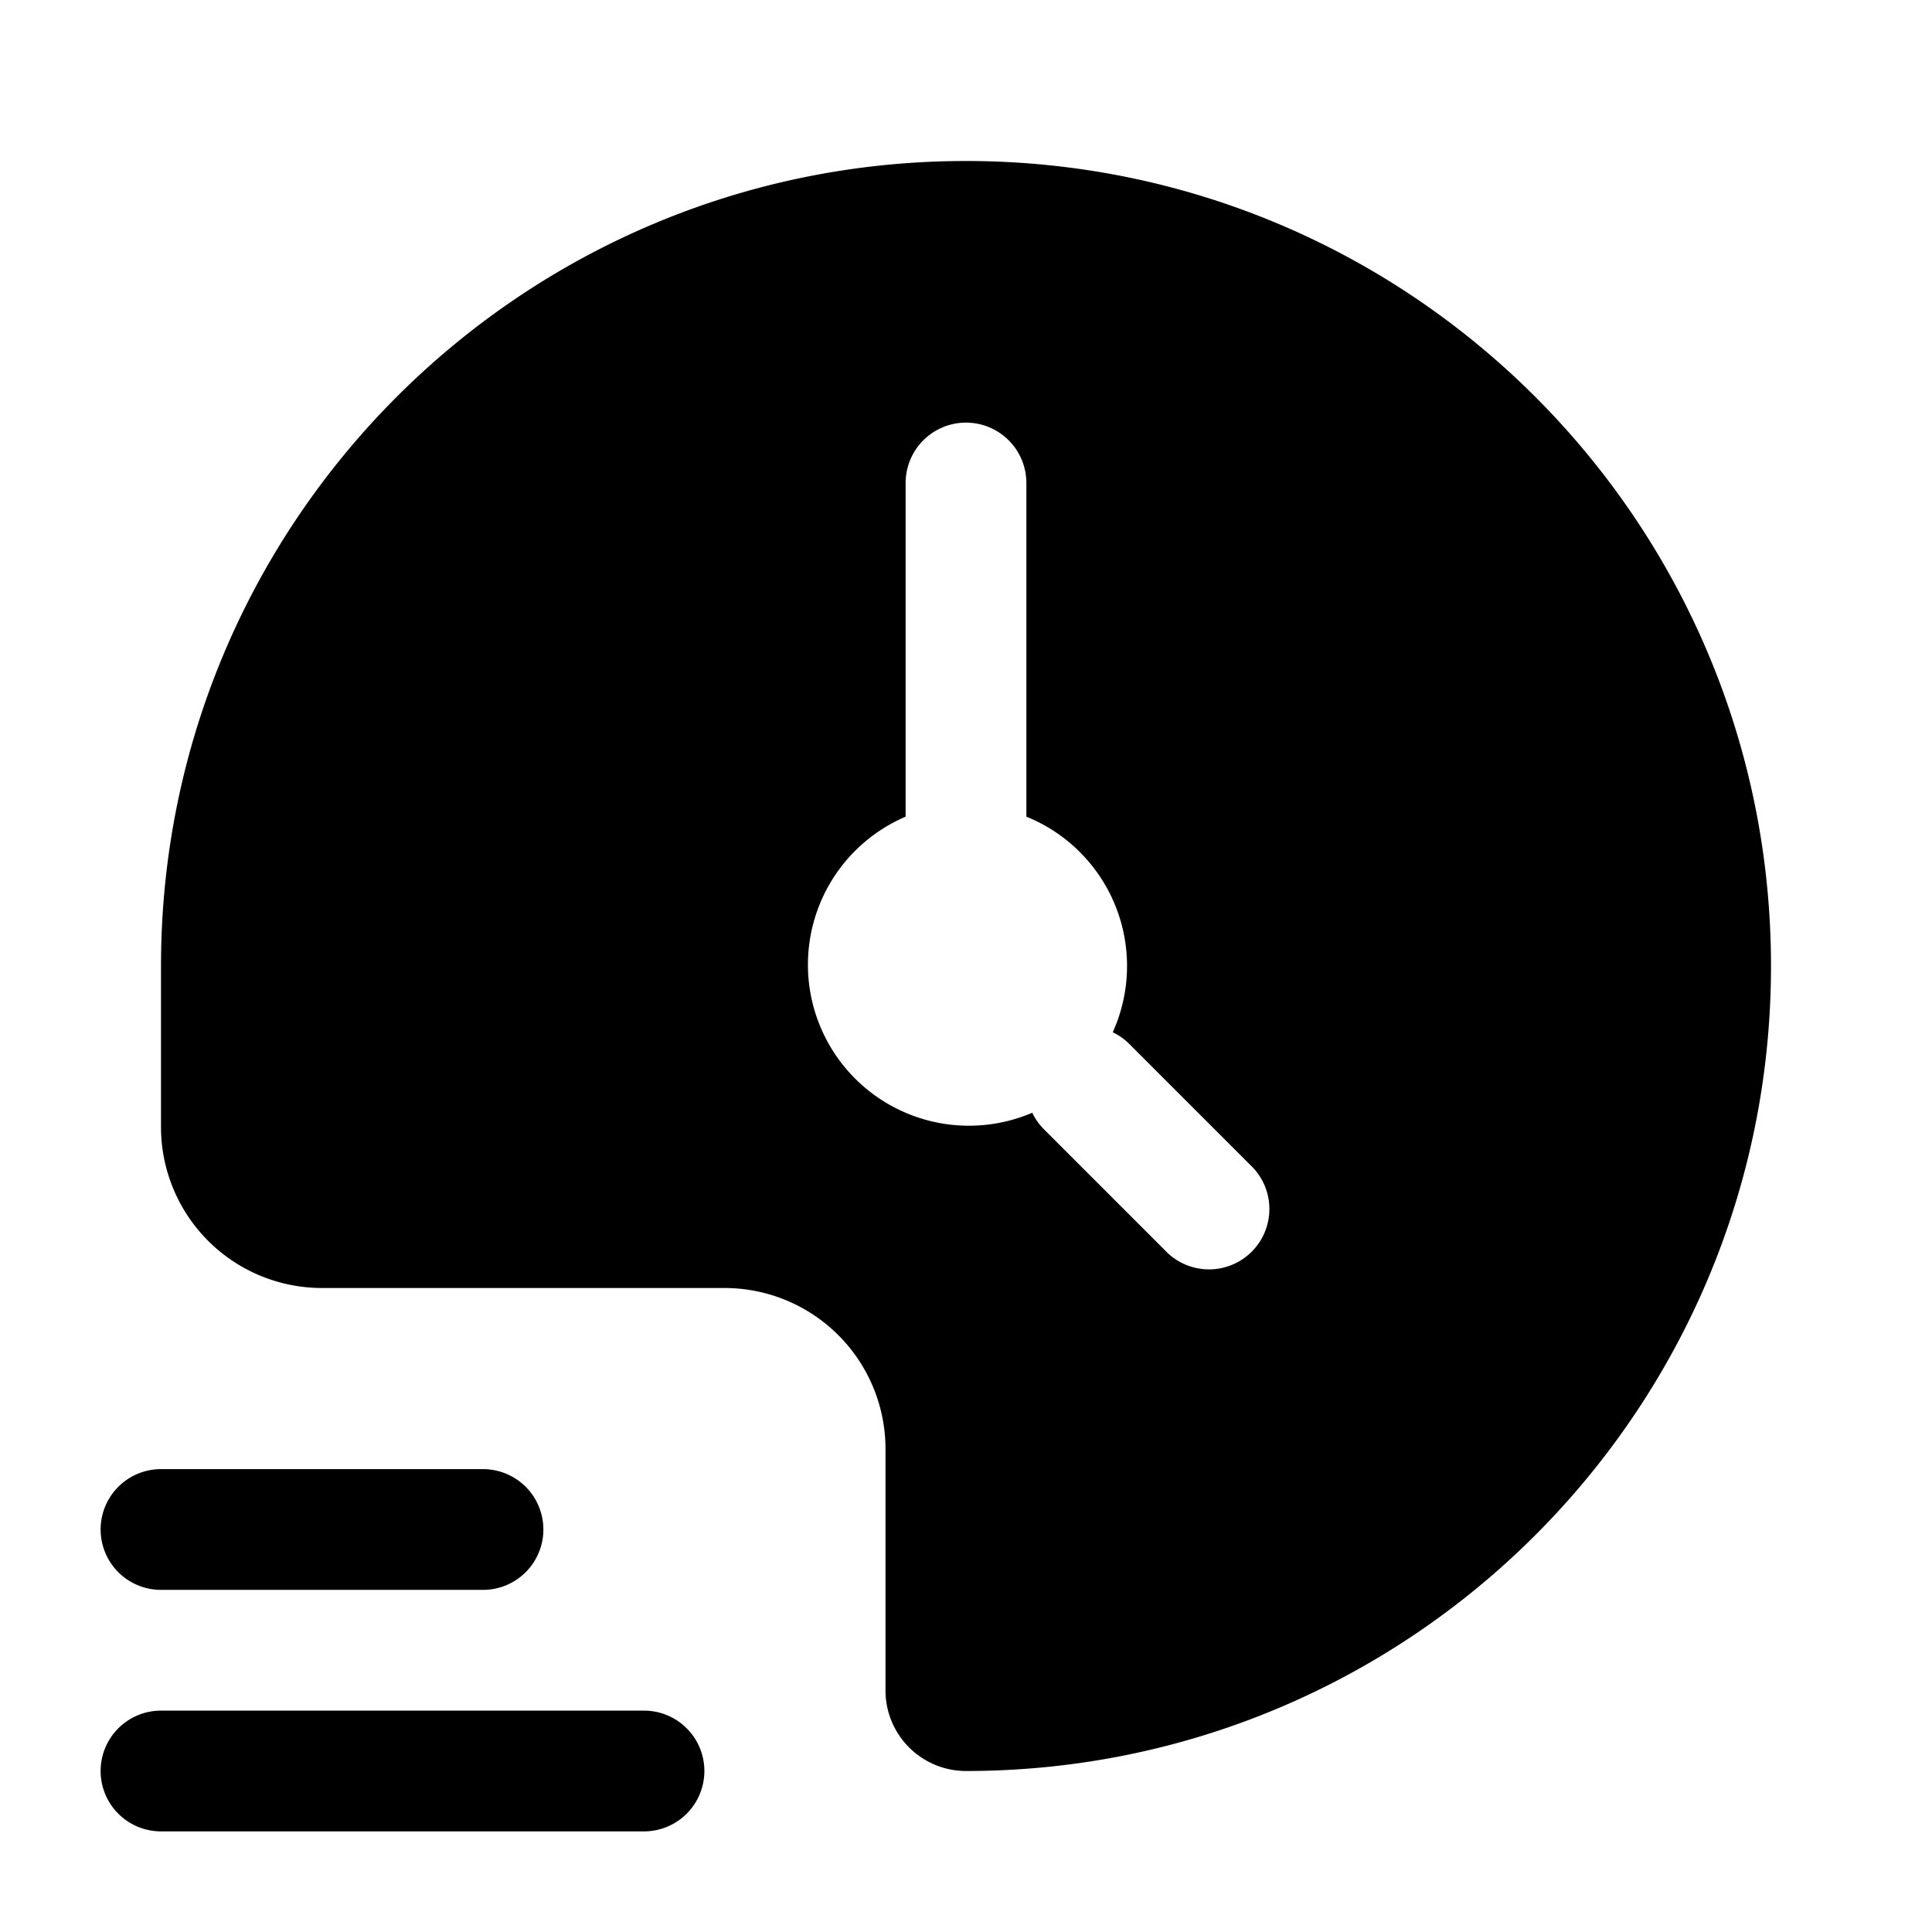 <svg xmlns="http://www.w3.org/2000/svg" width="1em" height="1em" viewBox="0 0 24 24">
  <path fill="currentColor" fill-rule="evenodd" d="M22 12c0 5.523-4.477 10-10 10a1 1 0 0 1-1-1v-3a2 2 0 0 0-2-2H4a2 2 0 0 1-2-2v-2C2 6.477 6.477 2 12 2s10 4.477 10 10ZM12 5.25a.75.75 0 0 0-.75.75v4.145a2 2 0 1 0 1.573 3.678.747.747 0 0 0 .147.207l1.5 1.5a.75.75 0 1 0 1.06-1.06l-1.5-1.5a.751.751 0 0 0-.207-.147 2 2 0 0 0-1.073-2.678V6a.75.75 0 0 0-.75-.75ZM1.25 22a.75.75 0 0 1 .75-.75h6a.75.75 0 0 1 0 1.5H2a.75.75 0 0 1-.75-.75ZM2 18.25a.75.75 0 0 0 0 1.5h4a.75.75 0 0 0 0-1.5H2Z" clip-rule="evenodd"/>
</svg>
